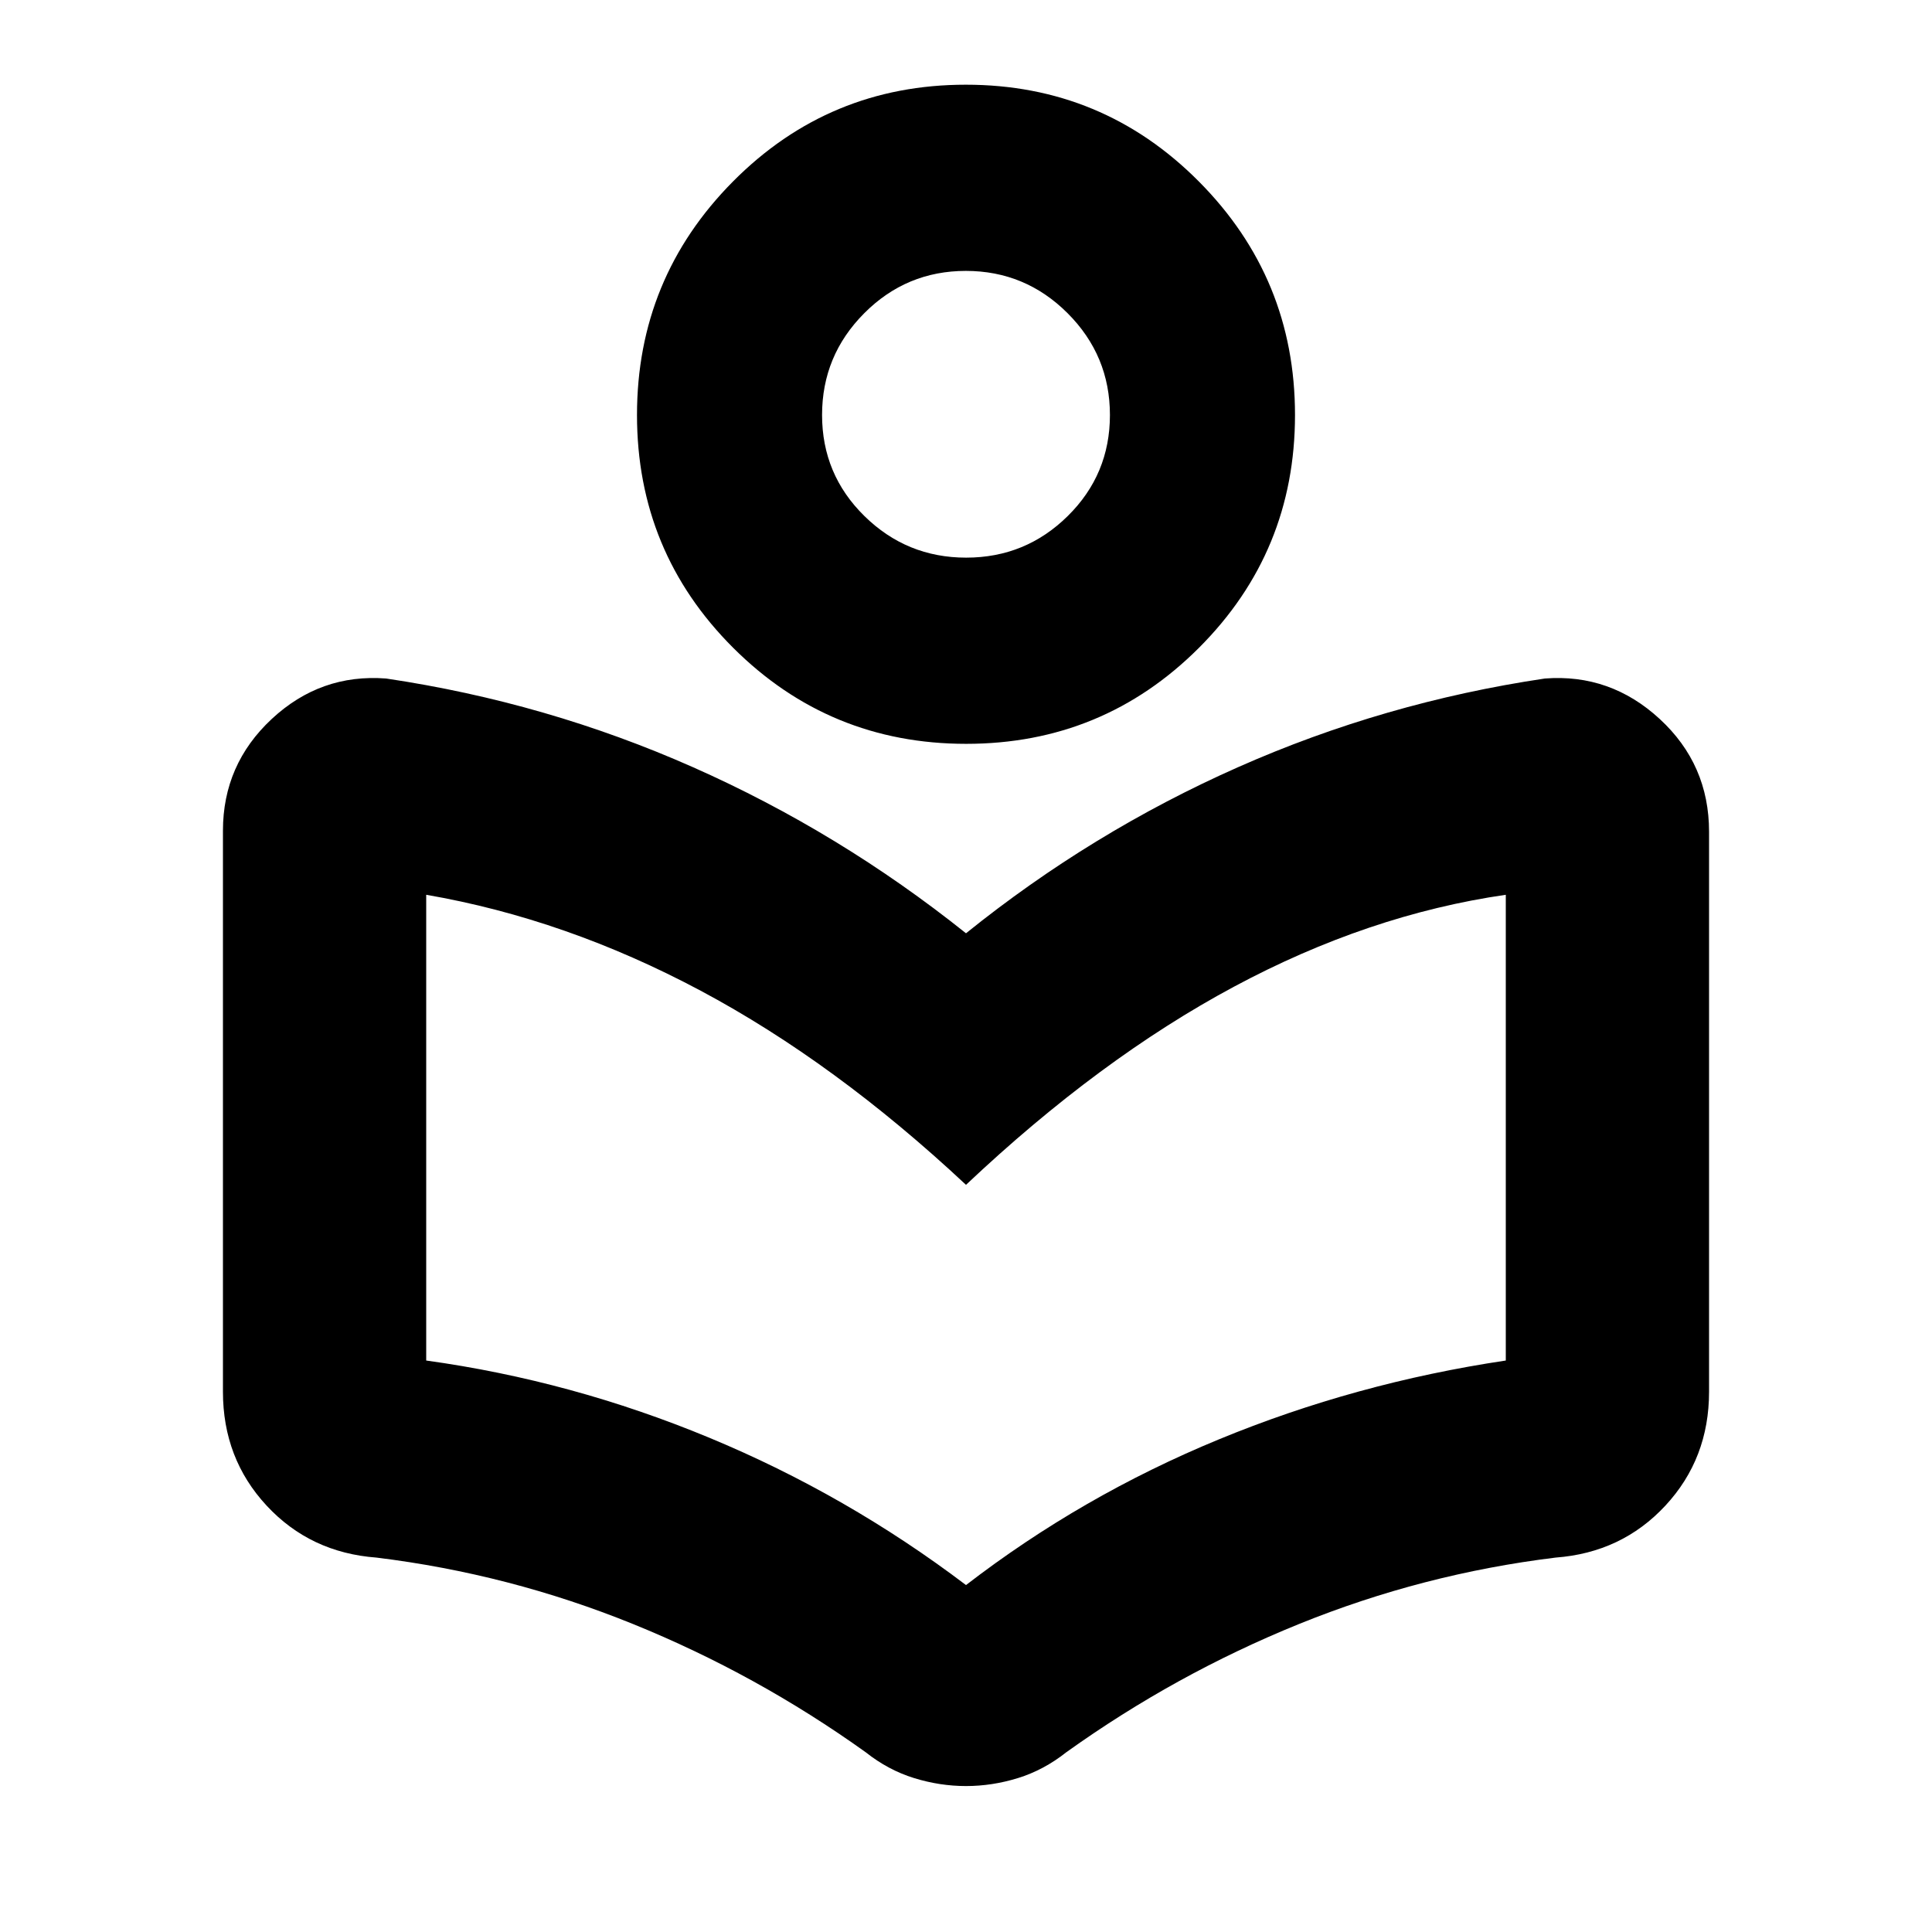 <svg xmlns="http://www.w3.org/2000/svg" height="24" viewBox="0 -960 960 960" width="24"><path d="M110.78-268.46V-547.2q0-32.97 24.26-55.56 24.27-22.59 56.83-20.09 79.83 11.87 152.5 44.08 72.67 32.2 135.63 82.51 62.46-50.31 135.13-82.51 72.67-32.21 152.5-44.08 32.56-2.5 57.08 20.11 24.51 22.6 24.51 56.04v278.24q0 33.23-21.7 56.6-21.7 23.37-54.58 25.82-66.06 8.1-127.46 33-61.39 24.89-115.69 63.76-11.14 8.82-23.96 12.79Q493-72.52 480-72.52q-13 0-25.83-3.97-12.82-3.97-23.96-12.79-54.3-38.87-115.69-63.76-61.4-24.9-127.46-33-32.88-2.45-54.58-25.82-21.7-23.37-21.7-56.6ZM480-172.39q57.54-44.31 125.6-72.37 68.05-28.07 142.62-39.2v-231.43q-68.35 9.89-135.13 45.71Q546.3-433.87 480-371.26q-64.98-60.78-131.85-96.46-66.87-35.67-136.37-47.67v231.43q72.31 10 140.64 38.35 68.34 28.35 127.58 73.22Zm.08-418q-67.97 0-115.77-47.72-47.79-47.72-47.79-115.68 0-67.97 47.72-116.05 47.72-48.07 115.68-48.07 67.97 0 115.77 48.07 47.79 48.08 47.79 116.05 0 67.96-47.72 115.68-47.72 47.72-115.68 47.72Zm0-92.52q29.53 0 50.48-20.68 20.96-20.67 20.96-50.2 0-29.54-21.03-50.57t-50.57-21.03q-29.53 0-50.48 21.03-20.96 21.03-20.96 50.57 0 29.53 21.03 50.2 21.03 20.68 50.57 20.68Zm-.08-71.52Zm0 383.17Z"/></svg>